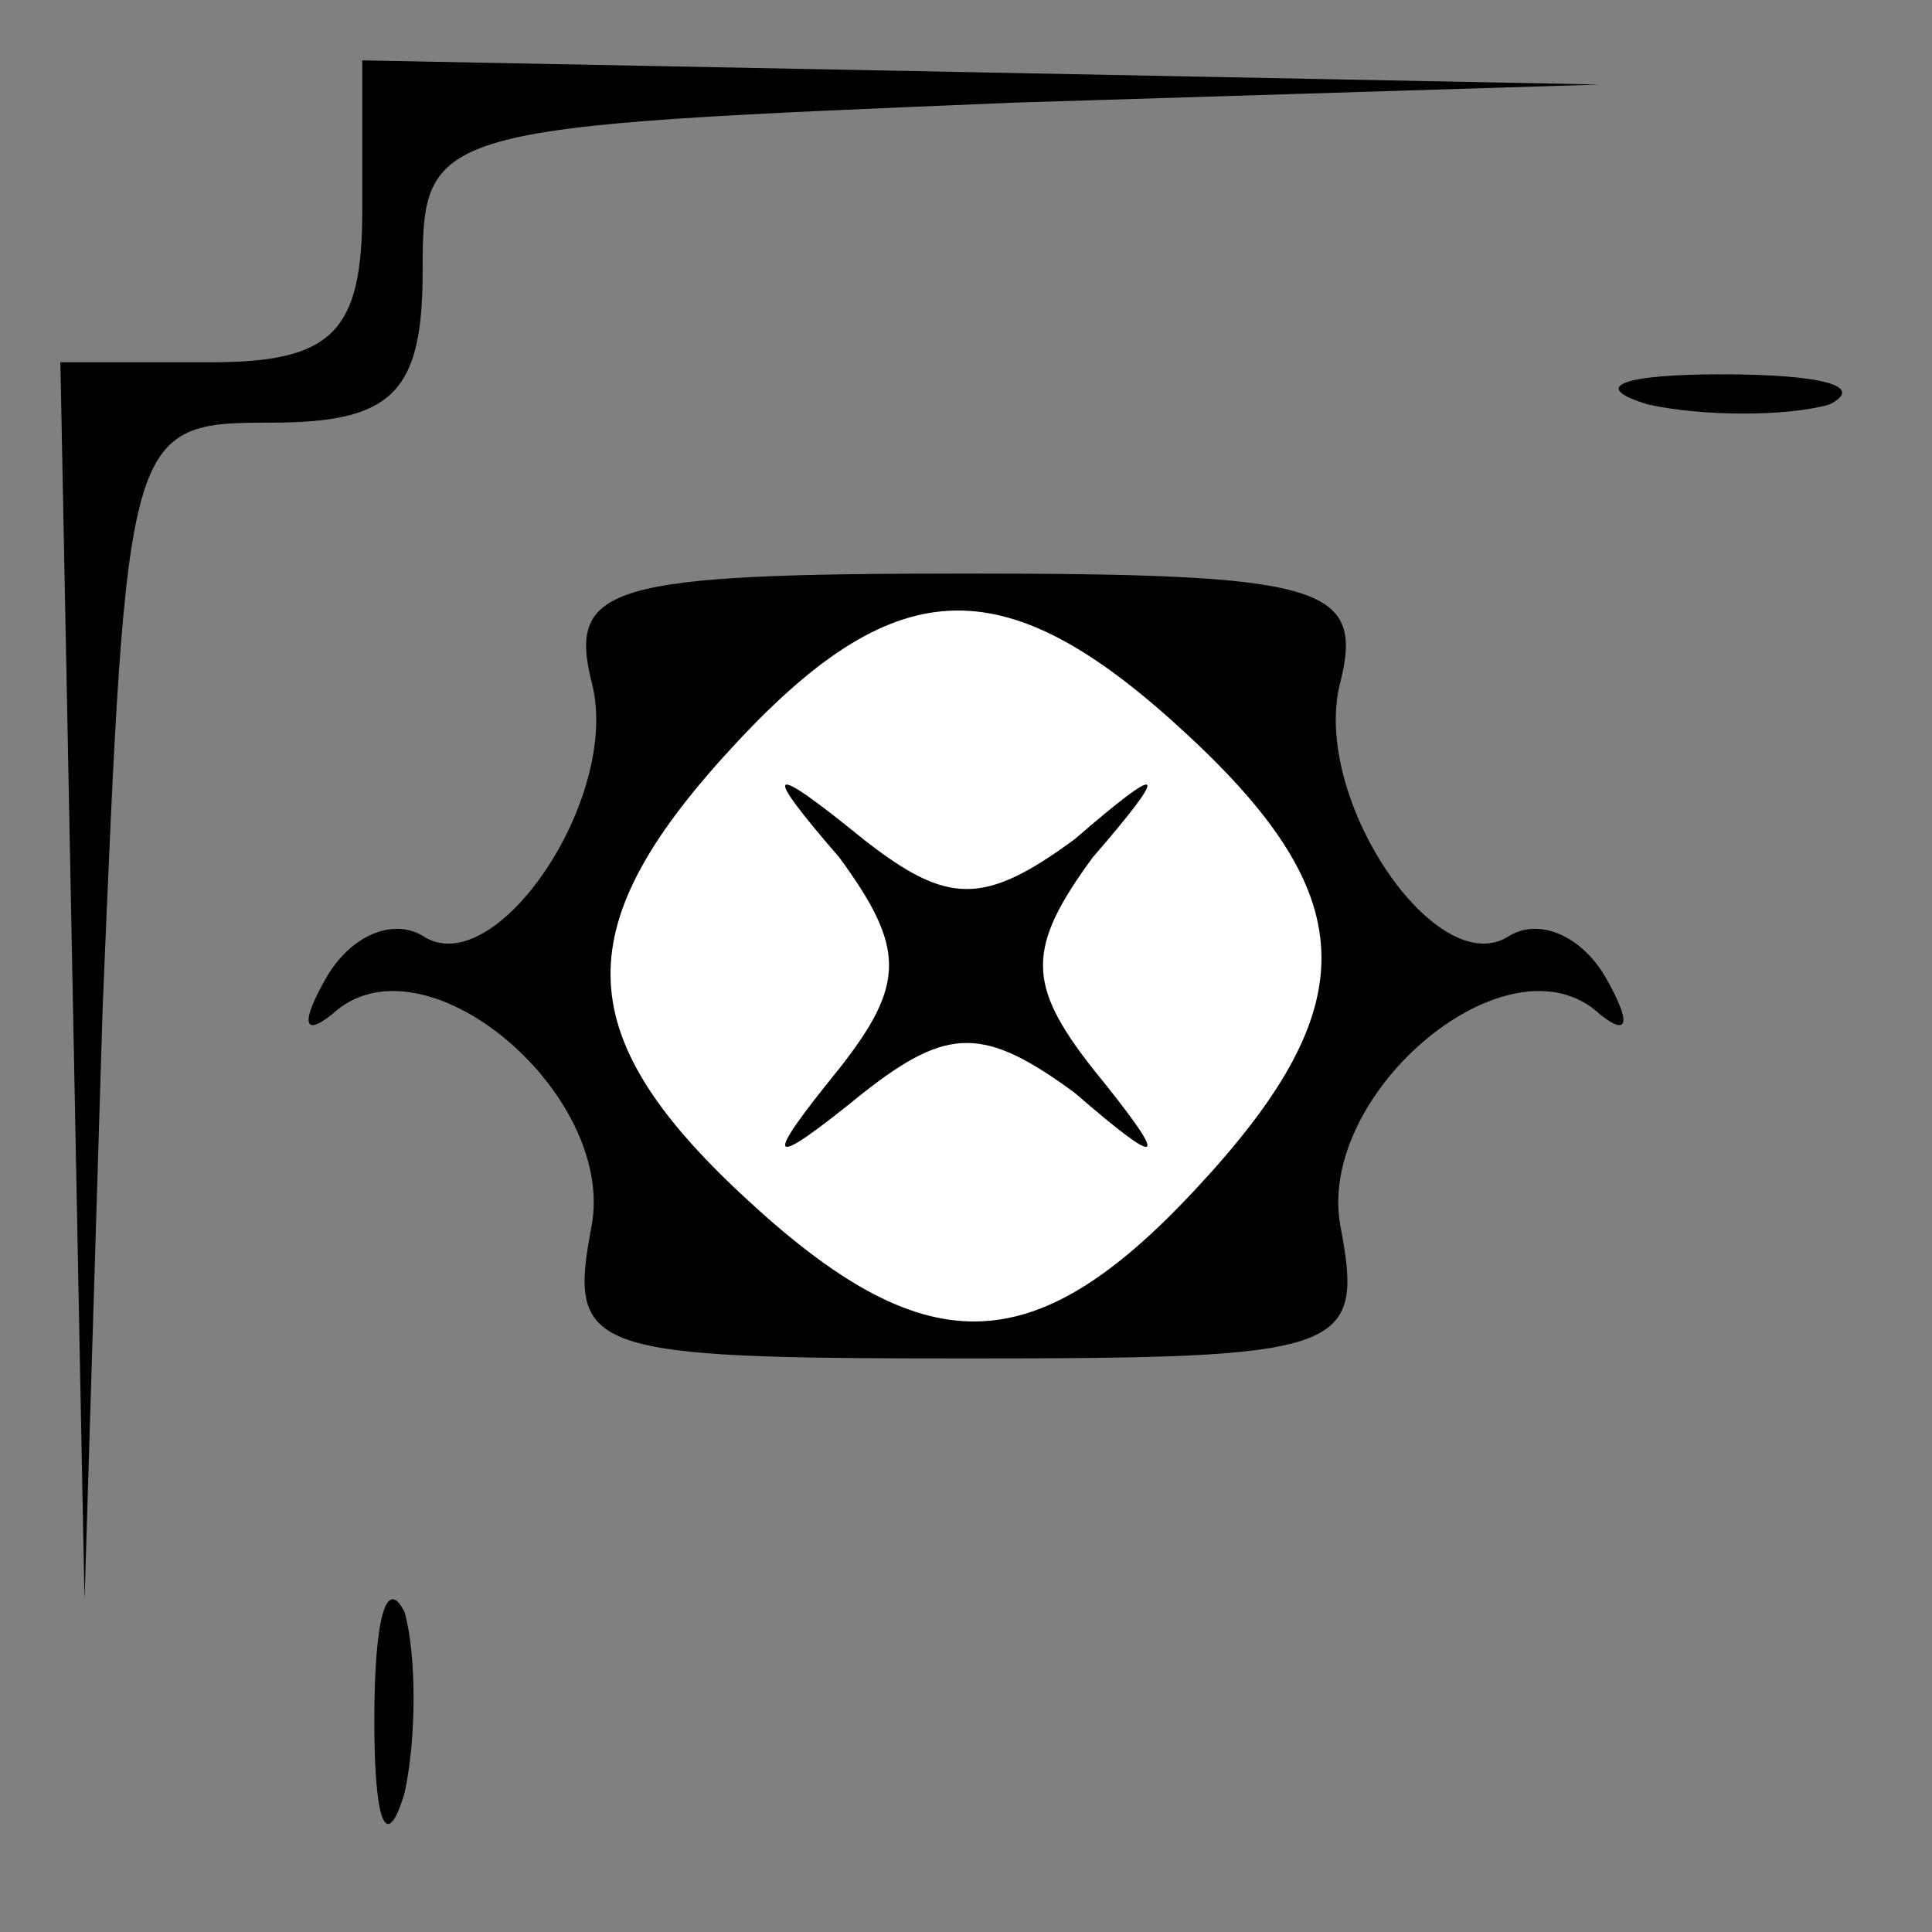 <?xml version="1.0" standalone="no"?>
<!DOCTYPE svg PUBLIC "-//W3C//DTD SVG 20010904//EN"
 "http://www.w3.org/TR/2001/REC-SVG-20010904/DTD/svg10.dtd">
<svg version="1.0" xmlns="http://www.w3.org/2000/svg"
 width="32pt" height="32pt" viewBox="0 0 32 32"
 preserveAspectRatio="xMidYMid meet">
<rect x="0" y="0" width="32" height="32" fill="#808080" stroke="none"/>
<g transform="translate(0,32) scale(0.1,-0.1)"
fill="#000000" stroke="none">
<path fill="#000000" stroke="none" d="M60 285 c0 -20 -5 -25 -25 -25 l-25 0
2 -102 2 -103 3 98 c4 96 4 97 28 97 20 0 25 5 25 25 0 24 1 24 98 28 l97 3
-102 2 -103 2 0 -25z"/>
<path fill="#000000" stroke="none" d="M273 253 c9 -2 23 -2 30 0 6 3 -1 5
-18 5 -16 0 -22 -2 -12 -5z"/>
<path fill="#000000" stroke="none" d="M98 207 c5 -19 -16 -50 -28 -42 -5 3
-12 0 -16 -7 -4 -7 -4 -10 1 -6 15 14 47 -13 43 -35 -4 -21 -1 -22 62 -22 63
0 66 1 62 22 -4 22 28 49 43 35 5 -4 5 -1 1 6 -4 7 -11 10 -16 7 -12 -8 -33
23 -28 42 4 16 -3 18 -62 18 -59 0 -66 -2 -62 -18z"/>
<path fill="#ffffff" stroke="none" d="M197 198 c29 -27 29 -45 1 -75 -27 -29
-45 -29 -75 -1 -29 27 -29 45 -1 75 27 29 45 29 75 1z"/>
<path fill="#000000" stroke="none" d="M139 178 c11 -15 11 -21 0 -35 -13 -16
-12 -17 4 -4 14 11 20 11 35 0 15 -13 16 -12 3 4 -11 14 -11 20 0 35 13 15 12
16 -3 3 -15 -11 -21 -11 -35 0 -16 13 -17 12 -4 -3z"/>
<path fill="#000000" stroke="none" d="M62 35 c0 -17 2 -22 5 -12 2 9 2 23 0
30 -3 6 -5 -1 -5 -18z"/>
</g>
</svg>
